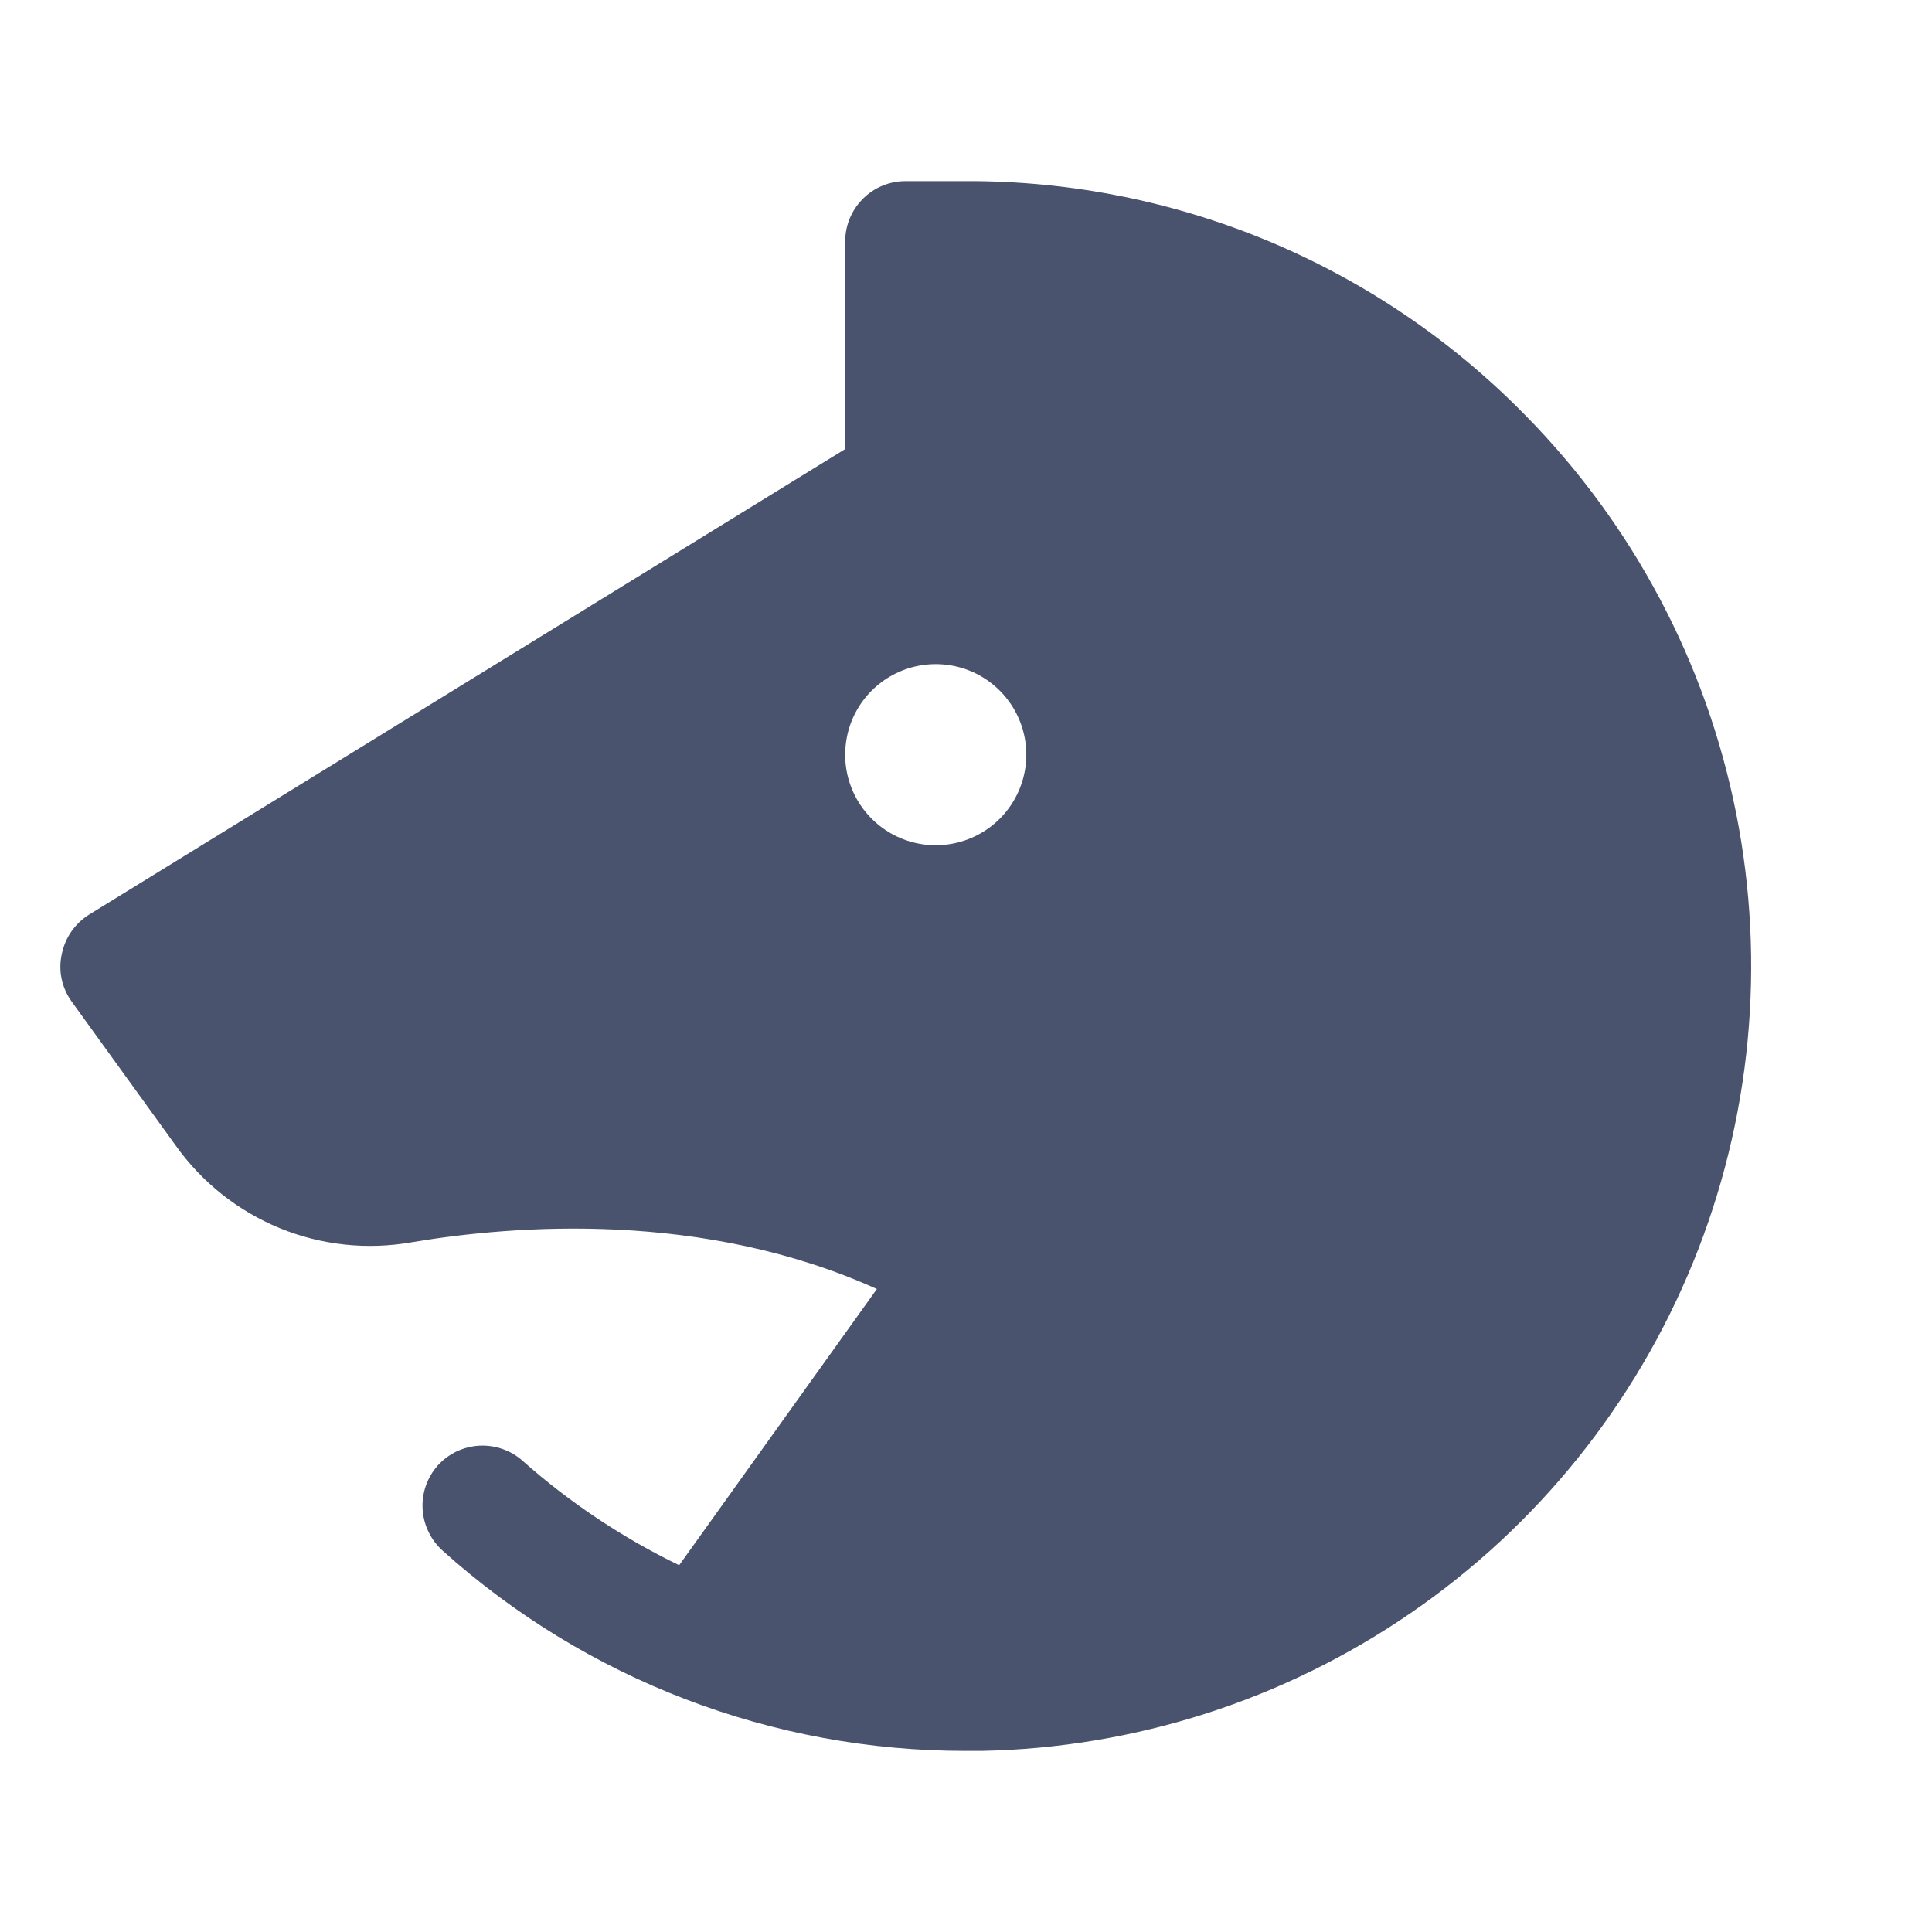 <svg width="32" height="32" viewBox="0 0 32 32" fill="none" xmlns="http://www.w3.org/2000/svg">
<path d="M25.261 6.875C24.055 5.643 22.613 4.665 21.023 3.999C19.432 3.334 17.723 2.994 15.999 3H14.999C14.734 3 14.479 3.105 14.292 3.293C14.104 3.481 13.999 3.735 13.999 4V7.438L1.474 15.15C1.359 15.222 1.259 15.317 1.182 15.429C1.105 15.54 1.051 15.667 1.024 15.8C0.993 15.935 0.992 16.076 1.02 16.211C1.048 16.347 1.105 16.475 1.186 16.588L2.911 18.975C3.345 19.585 3.943 20.059 4.636 20.343C5.328 20.626 6.087 20.706 6.824 20.575C8.536 20.288 11.649 20.05 14.524 21.35L11.249 25.925C10.312 25.471 9.441 24.891 8.661 24.2C8.564 24.112 8.45 24.044 8.326 24.001C8.202 23.957 8.071 23.938 7.94 23.945C7.808 23.952 7.68 23.985 7.561 24.041C7.443 24.098 7.337 24.177 7.249 24.275C7.162 24.373 7.095 24.488 7.052 24.613C7.009 24.737 6.992 24.868 7 25C7.008 25.131 7.042 25.259 7.1 25.377C7.157 25.495 7.238 25.601 7.336 25.688C9.715 27.824 12.801 29.004 15.999 29H16.261C18.802 28.95 21.273 28.156 23.367 26.716C25.462 25.277 27.089 23.255 28.046 20.901C29.004 18.547 29.251 15.963 28.756 13.471C28.261 10.978 27.046 8.685 25.261 6.875V6.875ZM15.499 14C15.202 14 14.912 13.912 14.665 13.747C14.419 13.582 14.226 13.348 14.113 13.074C13.999 12.8 13.97 12.498 14.028 12.207C14.085 11.916 14.228 11.649 14.438 11.439C14.648 11.23 14.915 11.087 15.206 11.029C15.497 10.971 15.799 11.001 16.073 11.114C16.347 11.228 16.581 11.42 16.746 11.667C16.911 11.913 16.999 12.203 16.999 12.5C16.999 12.898 16.841 13.279 16.559 13.561C16.278 13.842 15.897 14 15.499 14V14Z" fill="#49536E"/>
</svg>
